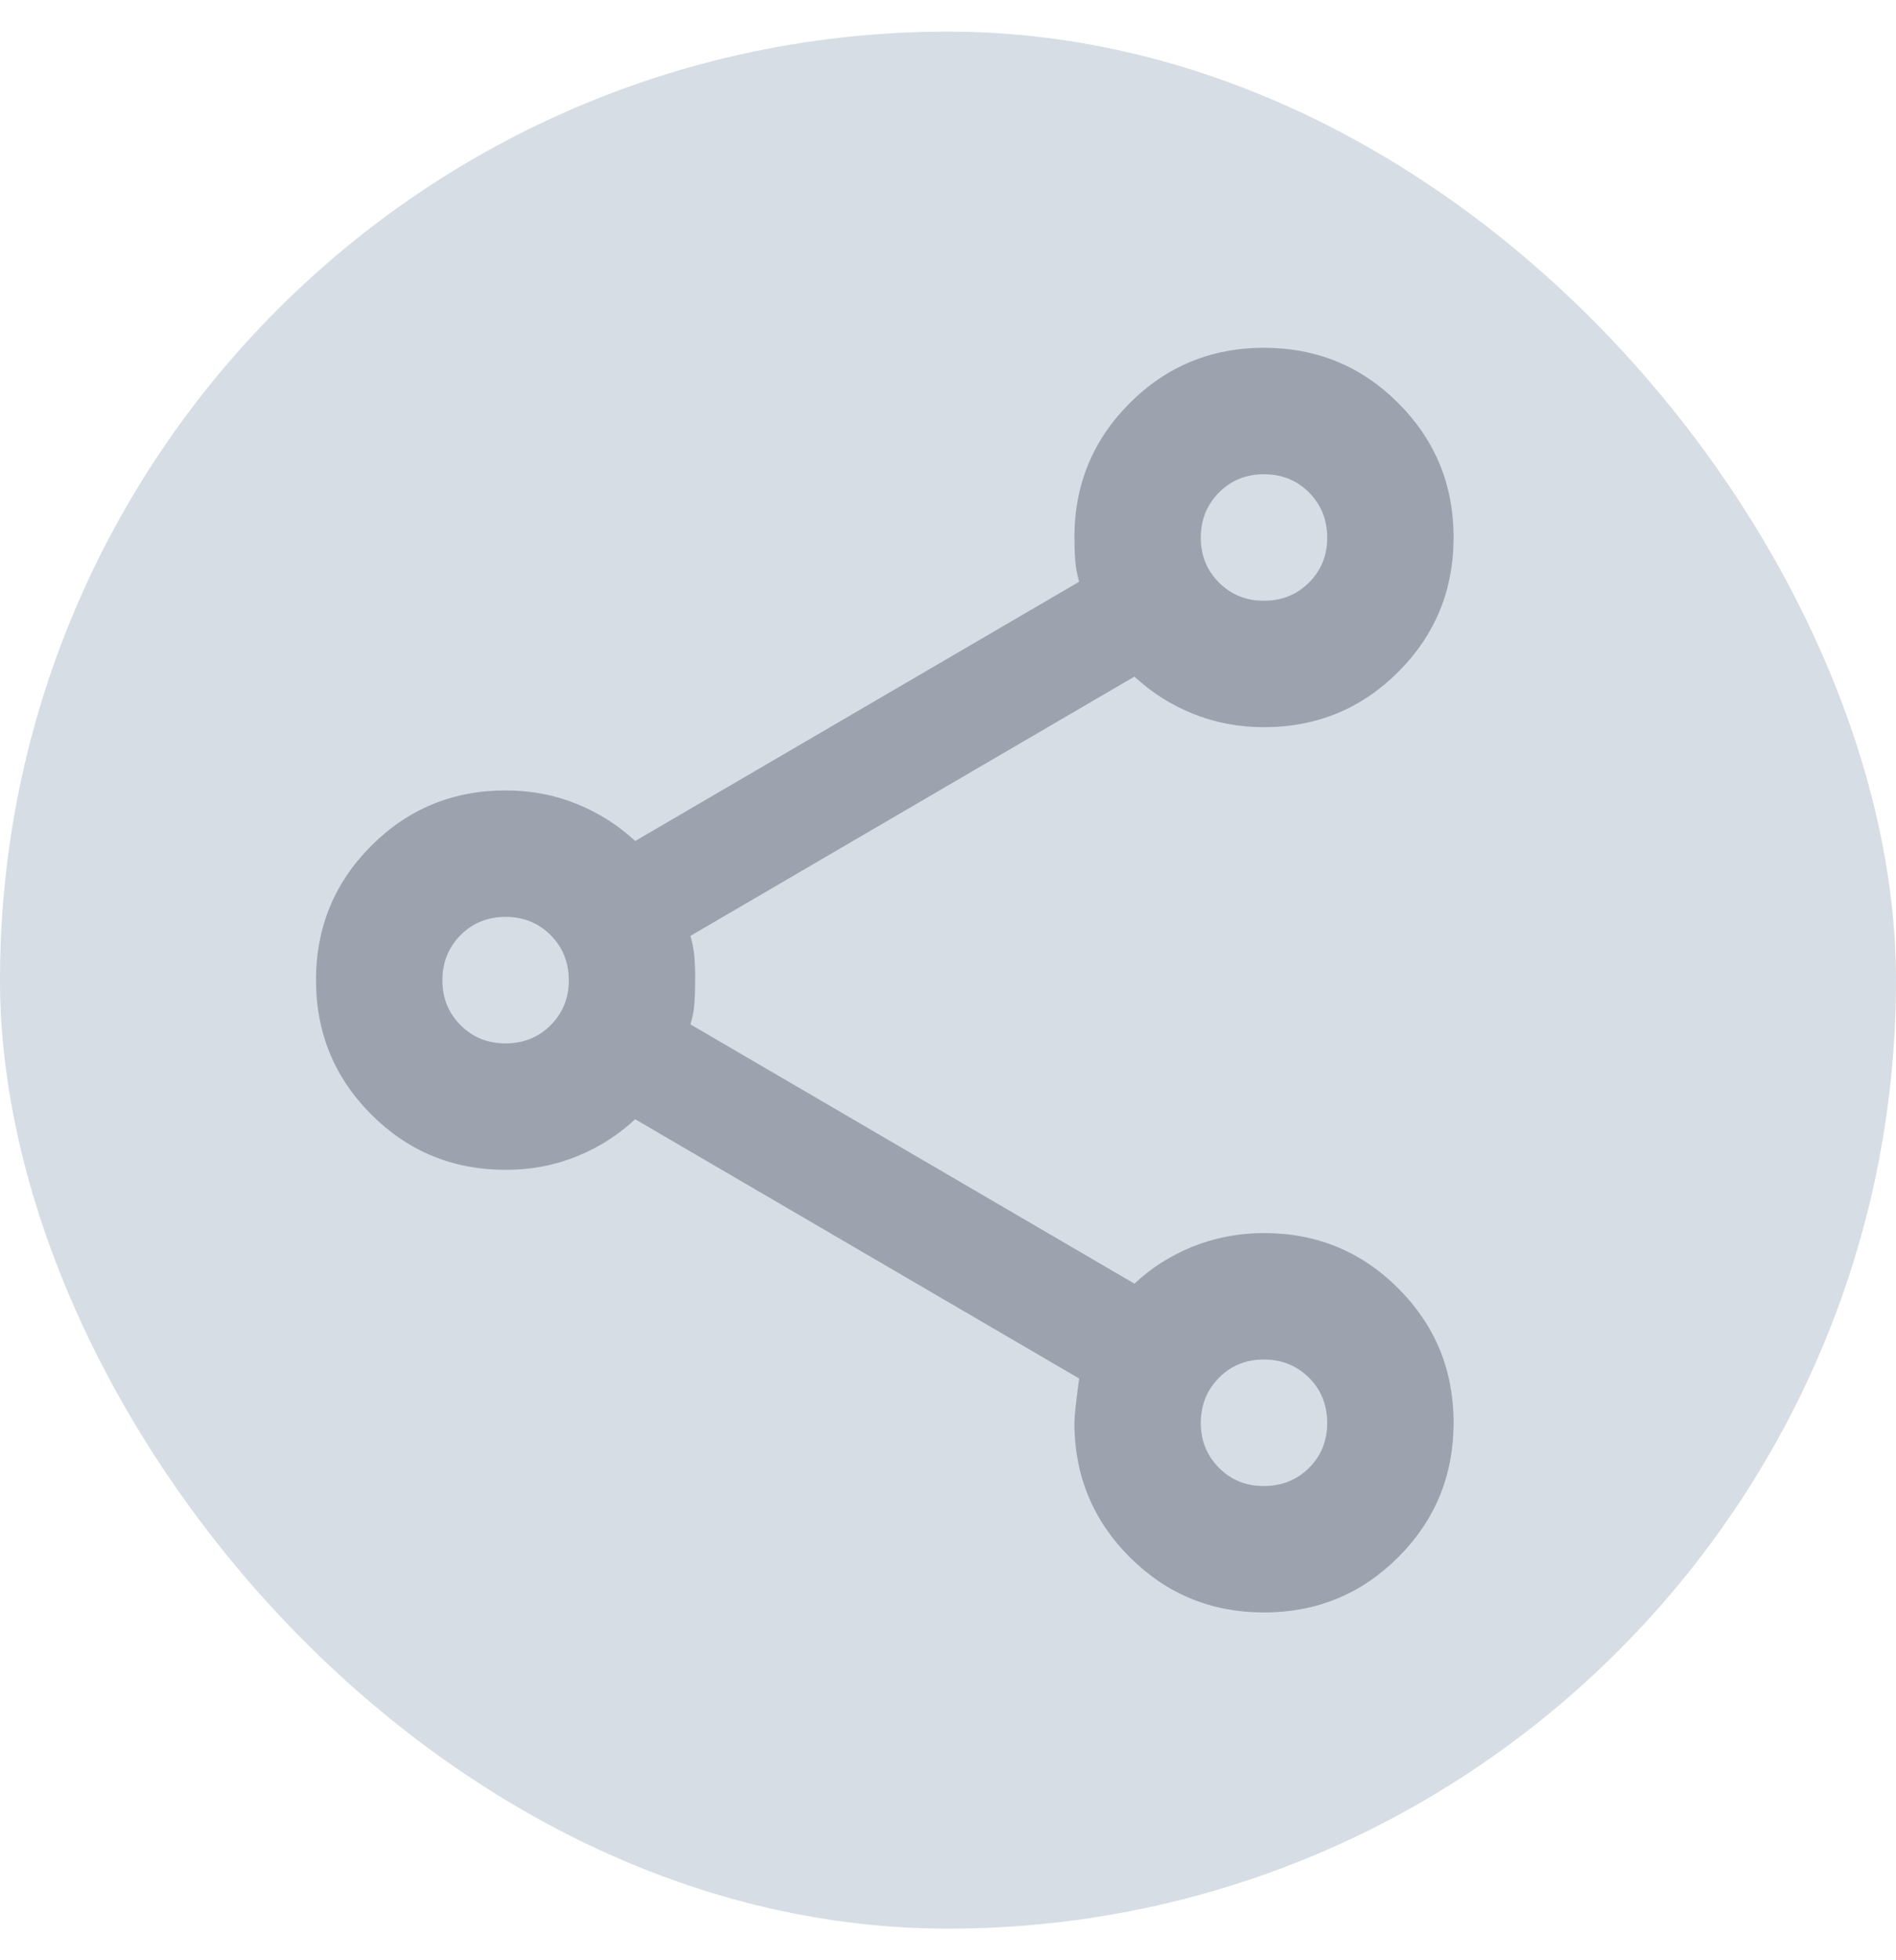 <svg width="30" height="31" viewBox="0 0 30 31" fill="none" xmlns="http://www.w3.org/2000/svg">
<rect y="0.5" width="30" height="30" rx="15" fill="#D6DDE4"/>
<path d="M20 25.5C19.167 25.5 18.458 25.208 17.875 24.625C17.292 24.042 17 23.333 17 22.5C17 22.4 17.025 22.167 17.075 21.8L10.05 17.7C9.783 17.95 9.475 18.146 9.125 18.288C8.775 18.43 8.4 18.501 8 18.5C7.167 18.5 6.458 18.208 5.875 17.625C5.292 17.042 5 16.333 5 15.5C5 14.667 5.292 13.958 5.875 13.375C6.458 12.792 7.167 12.5 8 12.5C8.4 12.5 8.775 12.571 9.125 12.713C9.475 12.855 9.783 13.051 10.05 13.3L17.075 9.2C17.042 9.083 17.021 8.971 17.013 8.863C17.005 8.755 17.001 8.634 17 8.5C17 7.667 17.292 6.958 17.875 6.375C18.458 5.792 19.167 5.5 20 5.5C20.833 5.5 21.542 5.792 22.125 6.375C22.708 6.958 23 7.667 23 8.5C23 9.333 22.708 10.042 22.125 10.625C21.542 11.208 20.833 11.5 20 11.5C19.6 11.5 19.225 11.429 18.875 11.287C18.525 11.145 18.217 10.949 17.95 10.7L10.925 14.8C10.958 14.917 10.979 15.029 10.988 15.138C10.997 15.247 11.001 15.367 11 15.5C10.999 15.633 10.995 15.754 10.988 15.863C10.981 15.972 10.96 16.085 10.925 16.2L17.95 20.3C18.217 20.05 18.525 19.854 18.875 19.713C19.225 19.572 19.6 19.501 20 19.5C20.833 19.5 21.542 19.792 22.125 20.375C22.708 20.958 23 21.667 23 22.5C23 23.333 22.708 24.042 22.125 24.625C21.542 25.208 20.833 25.5 20 25.5ZM20 23.5C20.283 23.5 20.521 23.404 20.713 23.213C20.905 23.022 21.001 22.784 21 22.5C20.999 22.216 20.903 21.979 20.712 21.788C20.521 21.597 20.283 21.501 20 21.5C19.717 21.499 19.479 21.595 19.288 21.788C19.097 21.981 19.001 22.219 19 22.5C18.999 22.781 19.095 23.019 19.288 23.213C19.481 23.407 19.718 23.503 20 23.5ZM8 16.5C8.283 16.5 8.521 16.404 8.713 16.212C8.905 16.02 9.001 15.783 9 15.5C8.999 15.217 8.903 14.98 8.712 14.788C8.521 14.596 8.283 14.5 8 14.5C7.717 14.5 7.479 14.596 7.288 14.788C7.097 14.98 7.001 15.217 7 15.5C6.999 15.783 7.095 16.02 7.288 16.213C7.481 16.406 7.718 16.501 8 16.5ZM20 9.5C20.283 9.5 20.521 9.404 20.713 9.212C20.905 9.02 21.001 8.783 21 8.5C20.999 8.217 20.903 7.98 20.712 7.788C20.521 7.596 20.283 7.5 20 7.5C19.717 7.5 19.479 7.596 19.288 7.788C19.097 7.98 19.001 8.217 19 8.5C18.999 8.783 19.095 9.02 19.288 9.213C19.481 9.406 19.718 9.501 20 9.5Z" fill="#9CA3AF"/>
</svg>
